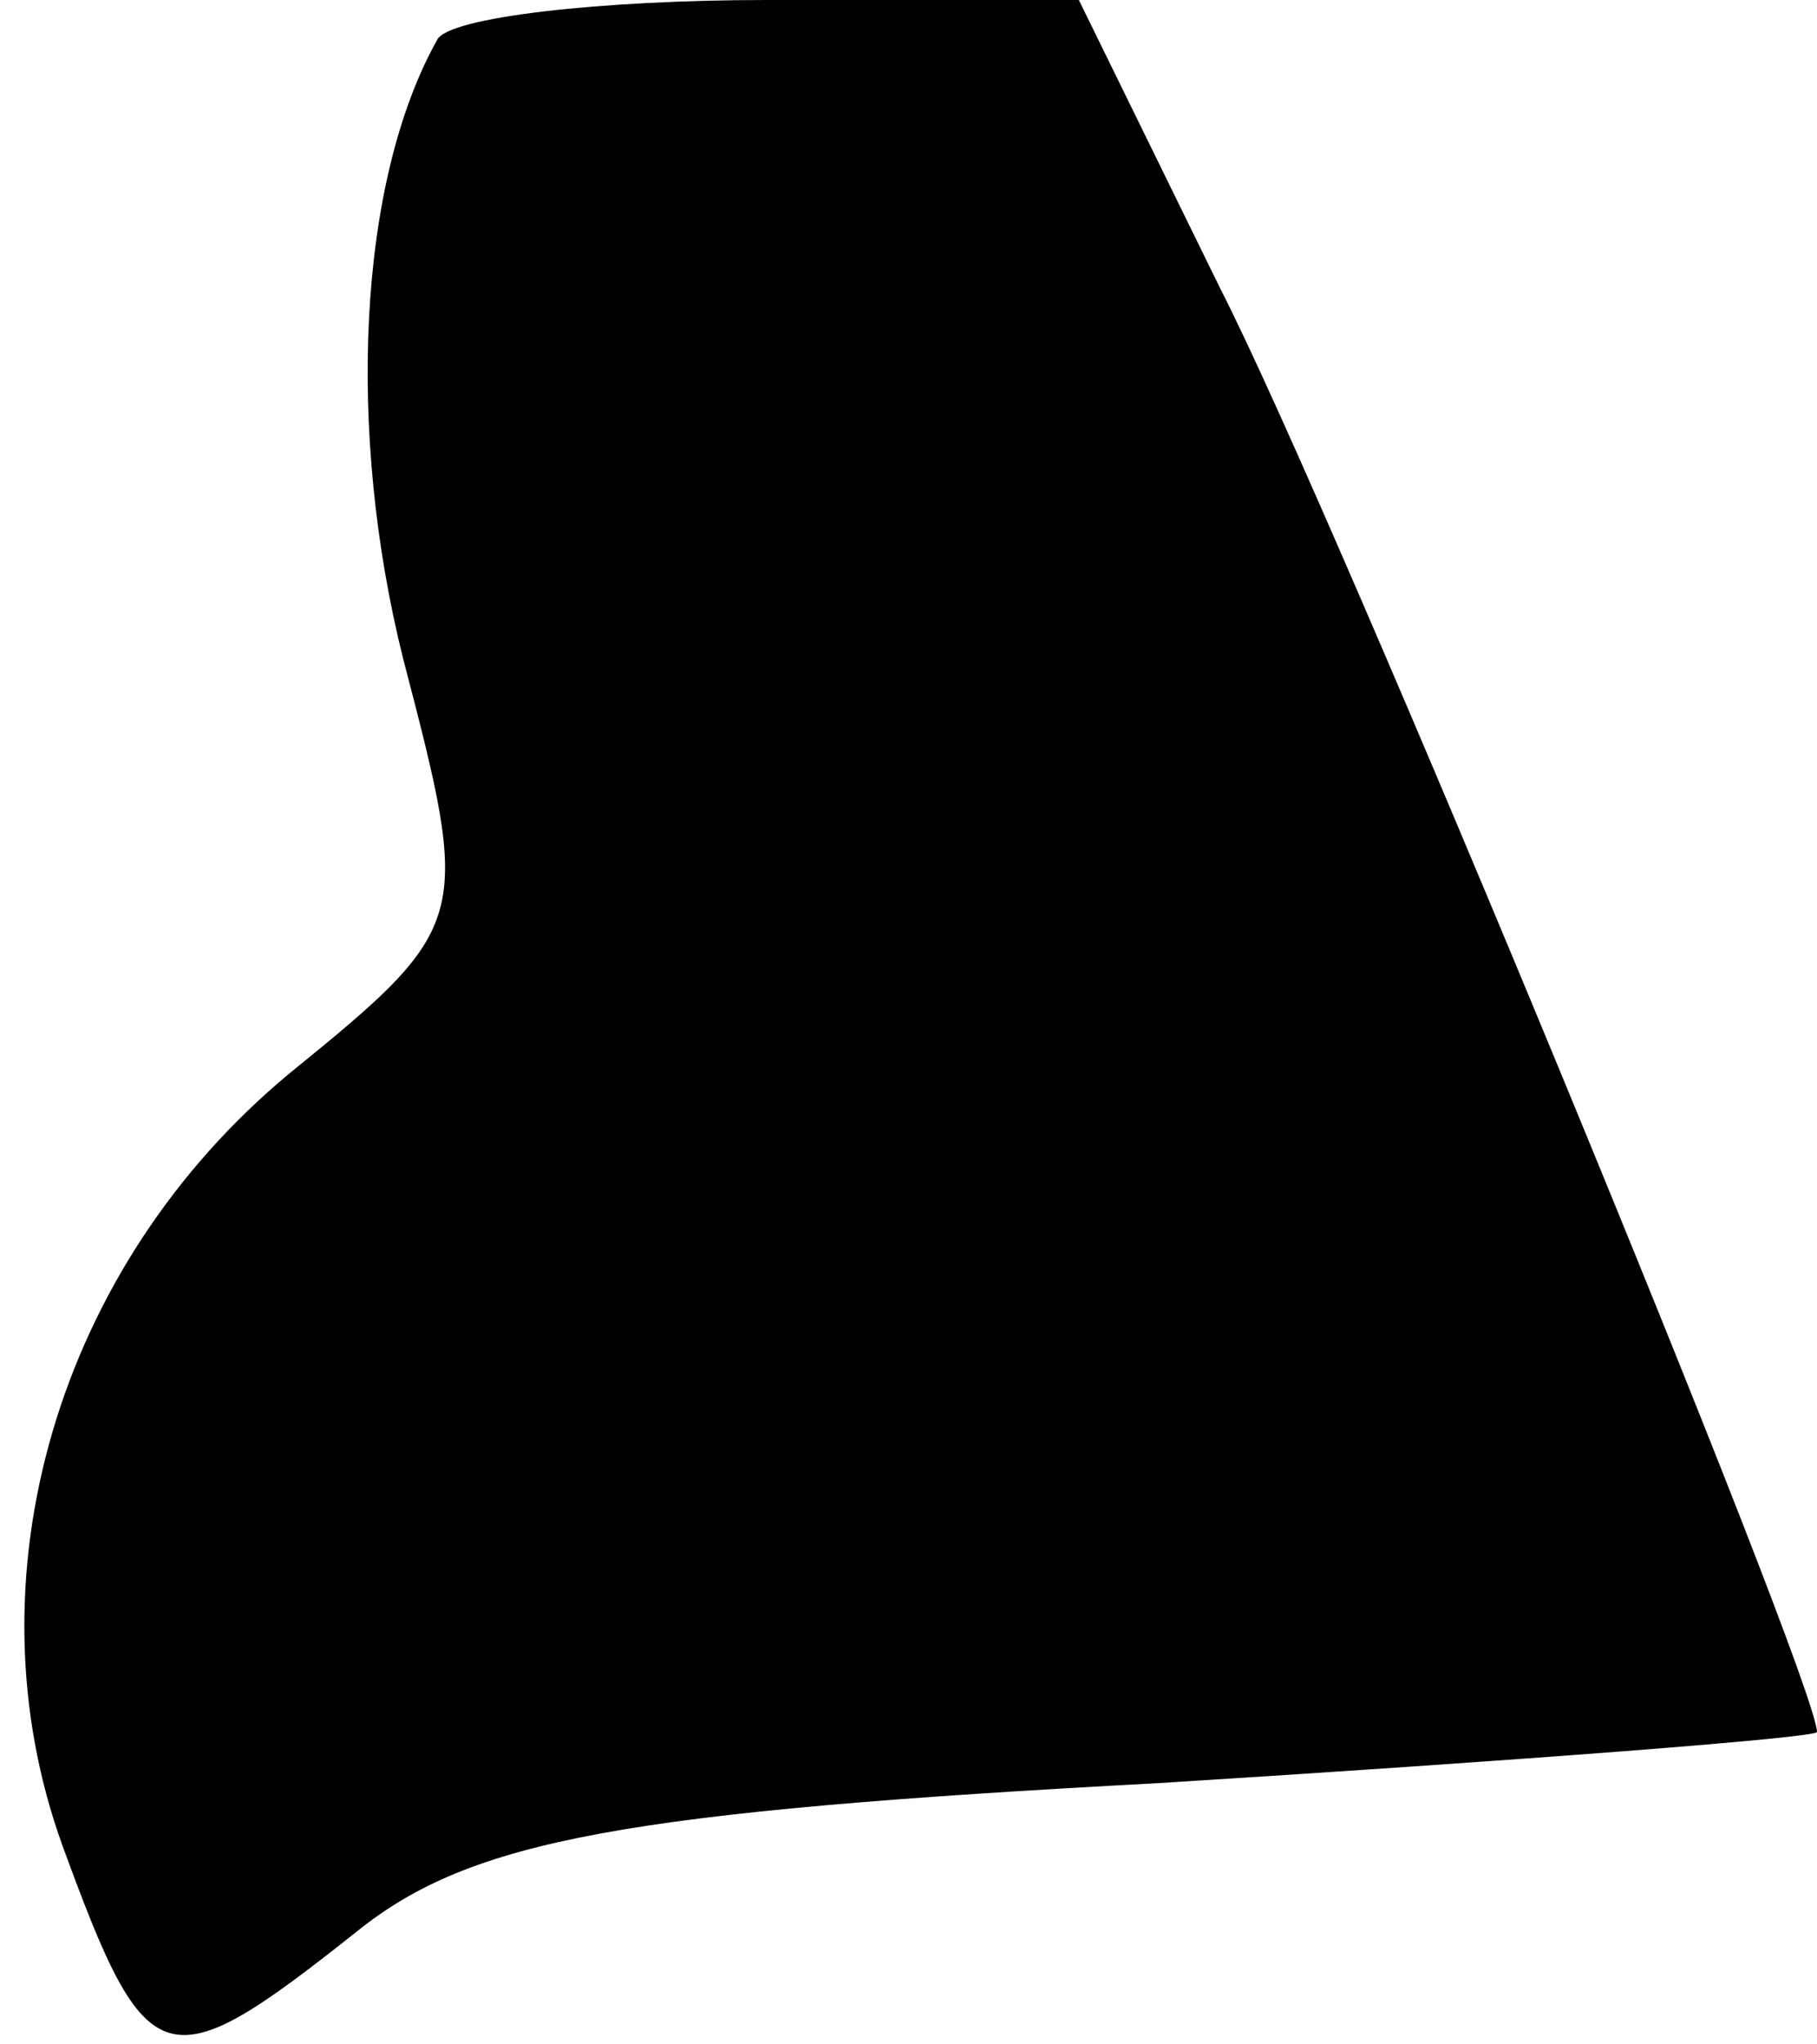 <?xml version="1.0" standalone="no"?>
<!DOCTYPE svg PUBLIC "-//W3C//DTD SVG 20010904//EN"
 "http://www.w3.org/TR/2001/REC-SVG-20010904/DTD/svg10.dtd">
<svg version="1.0" xmlns="http://www.w3.org/2000/svg"
 width="32pt" height="36pt" viewBox="0 0 32 36"
 preserveAspectRatio="xMidYMid meet">
<g transform="translate(0,36) scale(0.1,-0.1)"
fill="#000000" stroke="none">
<path fill="#000000" stroke="none" d="M77 353 c-14 -25 -16 -69 -6 -109 12
-46 12 -47 -20 -73 -41 -34 -57 -89 -40 -136 15 -41 18 -42 52 -15 20 16 47
21 141 26 64 4 116 8 116 9 0 9 -85 215 -105 254 l-25 51 -55 0 c-29 0 -56 -3
-58 -7z"/>
</g>
</svg>
